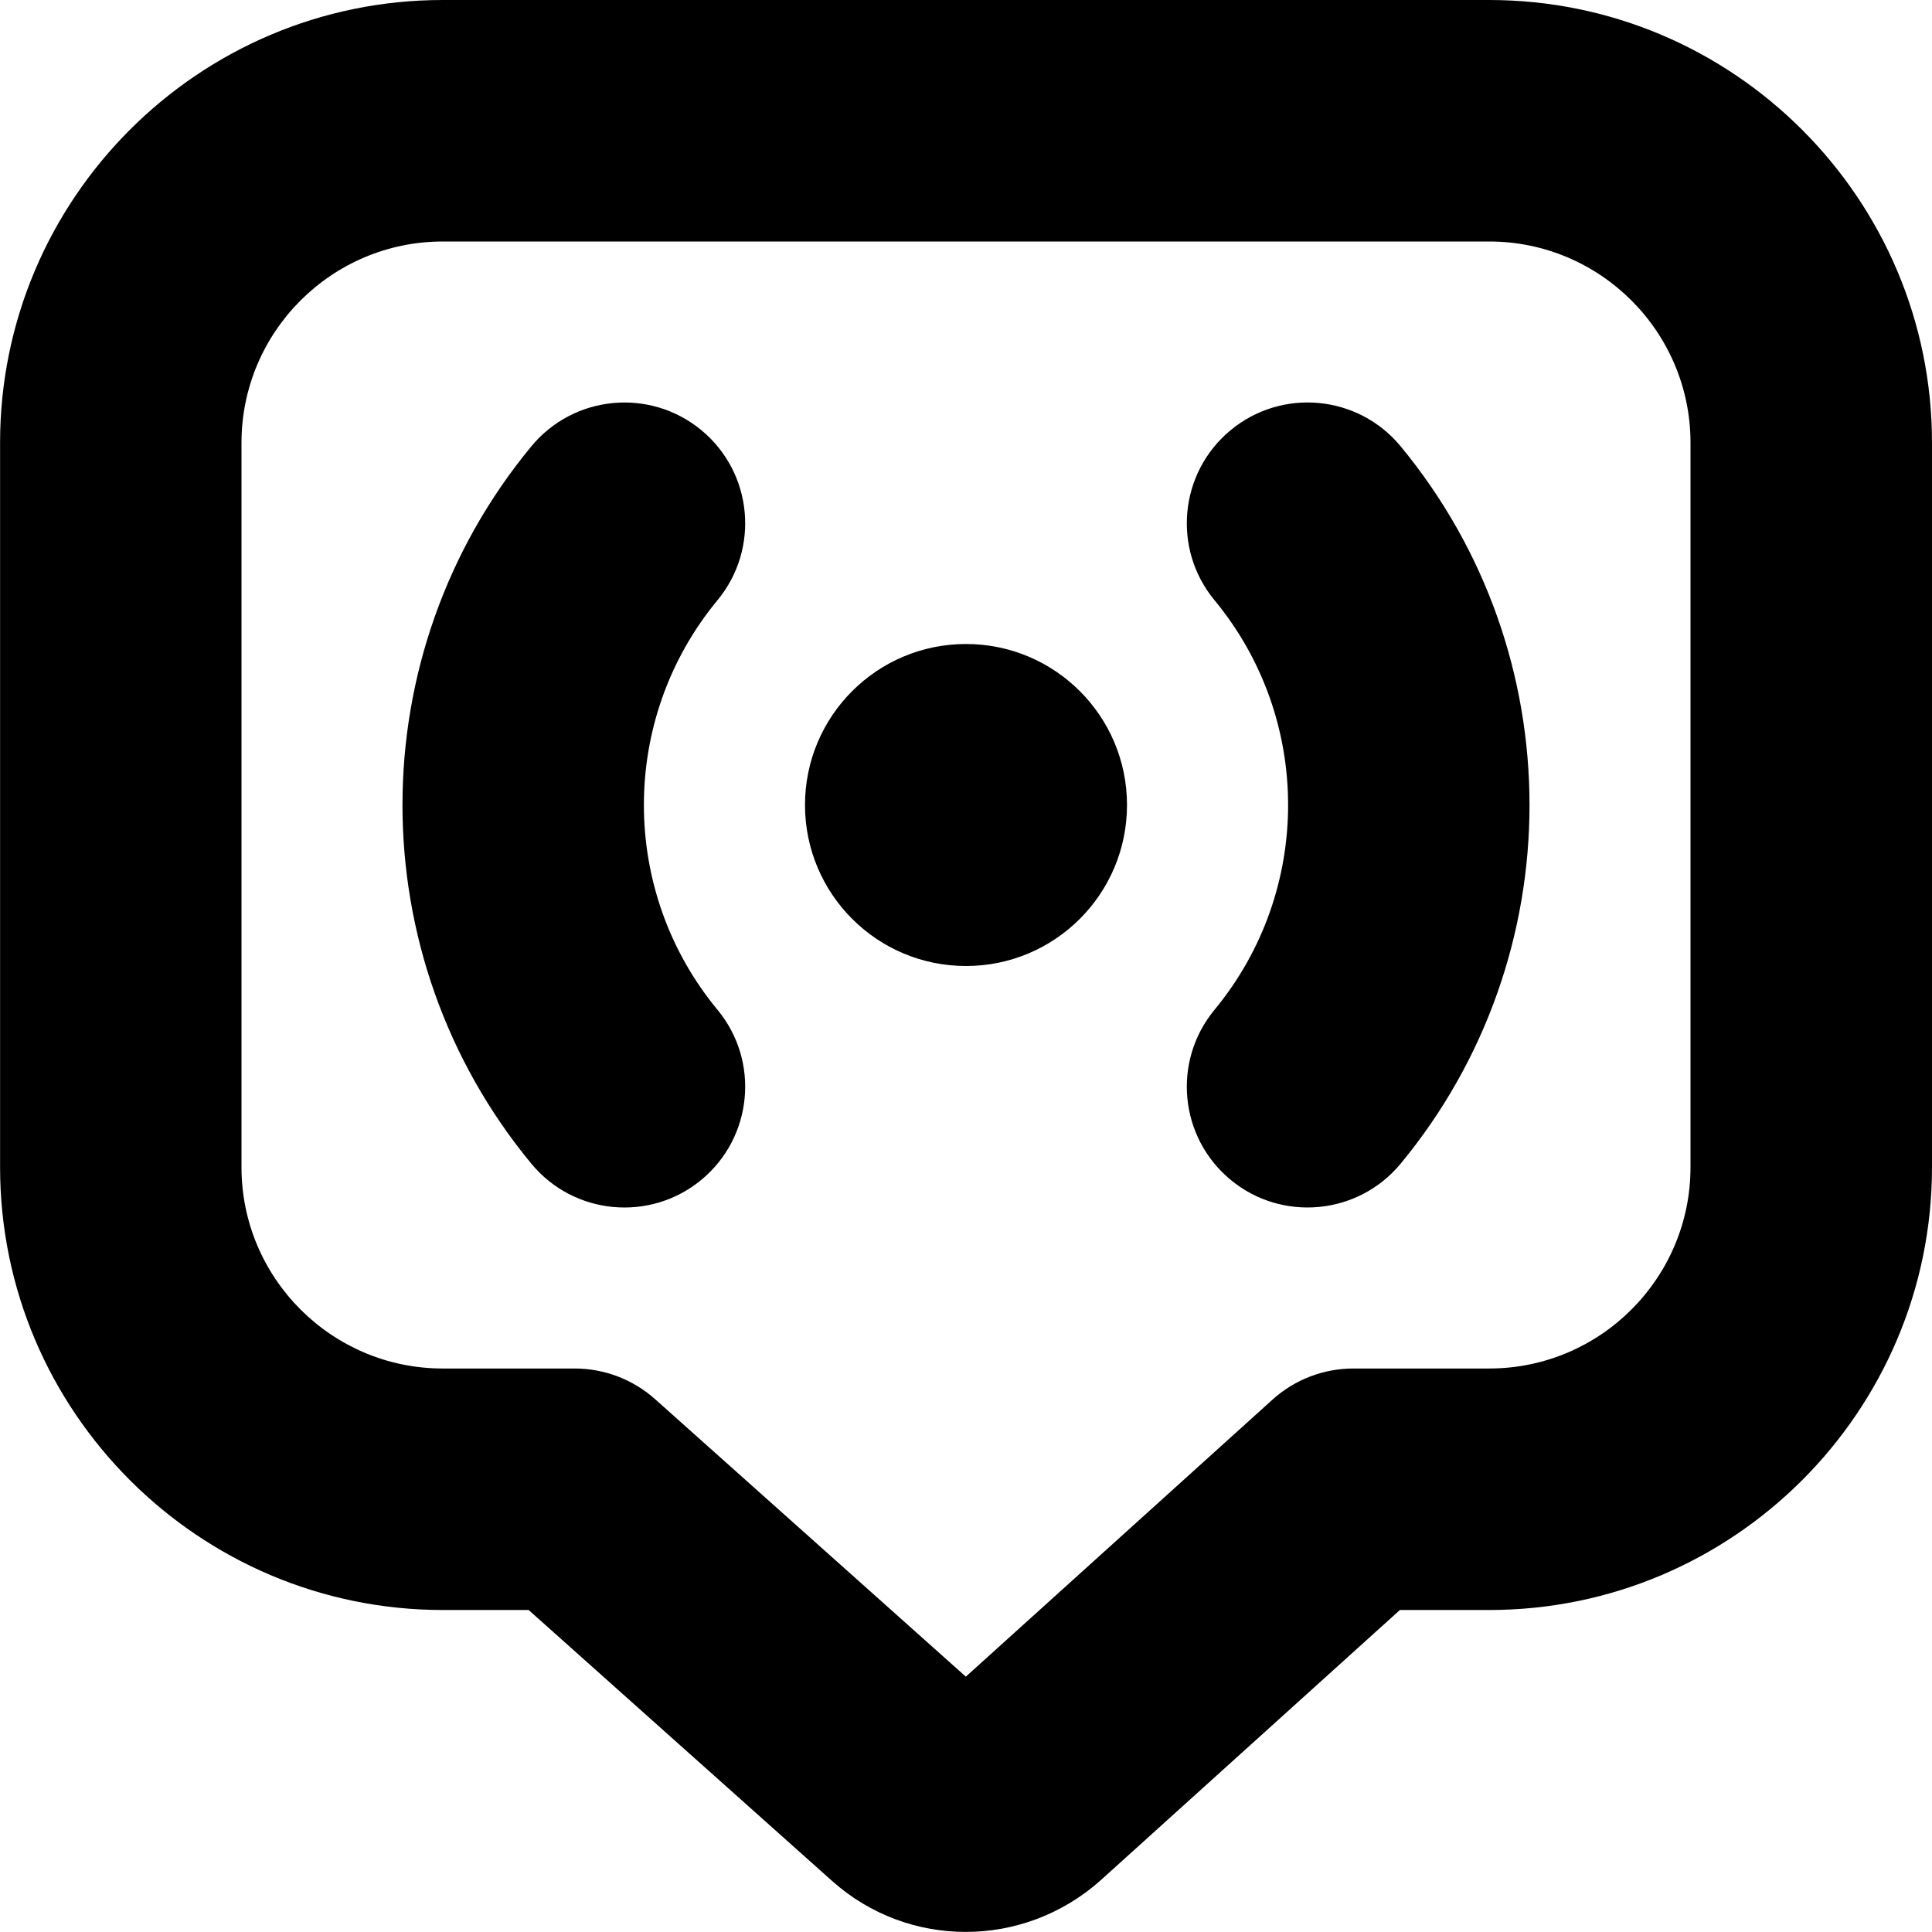<svg id="Layer_1" viewBox="0 0 24 24" xmlns="http://www.w3.org/2000/svg" data-name="Layer 1"><path d="m14 10c0 1.105-.895 2-2 2s-2-.895-2-2 .895-2 2-2 2 .895 2 2zm-5.287-4.656c-.639-.528-1.584-.438-2.112.2-2.135 2.582-2.135 6.33 0 8.912.53.641 1.477.726 2.112.2.638-.528.728-1.474.2-2.112-1.219-1.474-1.219-3.614 0-5.088.528-.639.438-1.584-.2-2.112zm6.574 0c-.638.528-.728 1.474-.2 2.112 1.219 1.474 1.219 3.614 0 5.088-.528.639-.438 1.584.2 2.112.635.526 1.582.44 2.112-.2 2.135-2.582 2.135-6.33 0-8.912-.527-.638-1.472-.729-2.112-.2zm8.713.156v9c0 3.032-2.467 5.5-5.5 5.5h-1.11l-3.72 3.36c-.479.426-1.077.639-1.673.639s-1.186-.211-1.658-.631l-3.772-3.368h-1.066c-3.033 0-5.5-2.468-5.5-5.5v-9c-.001-3.032 2.466-5.5 5.499-5.5h13c3.033 0 5.5 2.468 5.5 5.5zm-3 0c0-1.379-1.122-2.5-2.5-2.5h-13c-1.378 0-2.5 1.121-2.5 2.5v9c0 1.379 1.122 2.5 2.5 2.5h1.639c.369 0 .724.136.999.381l3.86 3.447 3.809-3.441c.275-.249.634-.387 1.005-.387h1.688c1.378 0 2.5-1.121 2.5-2.5z"/></svg>